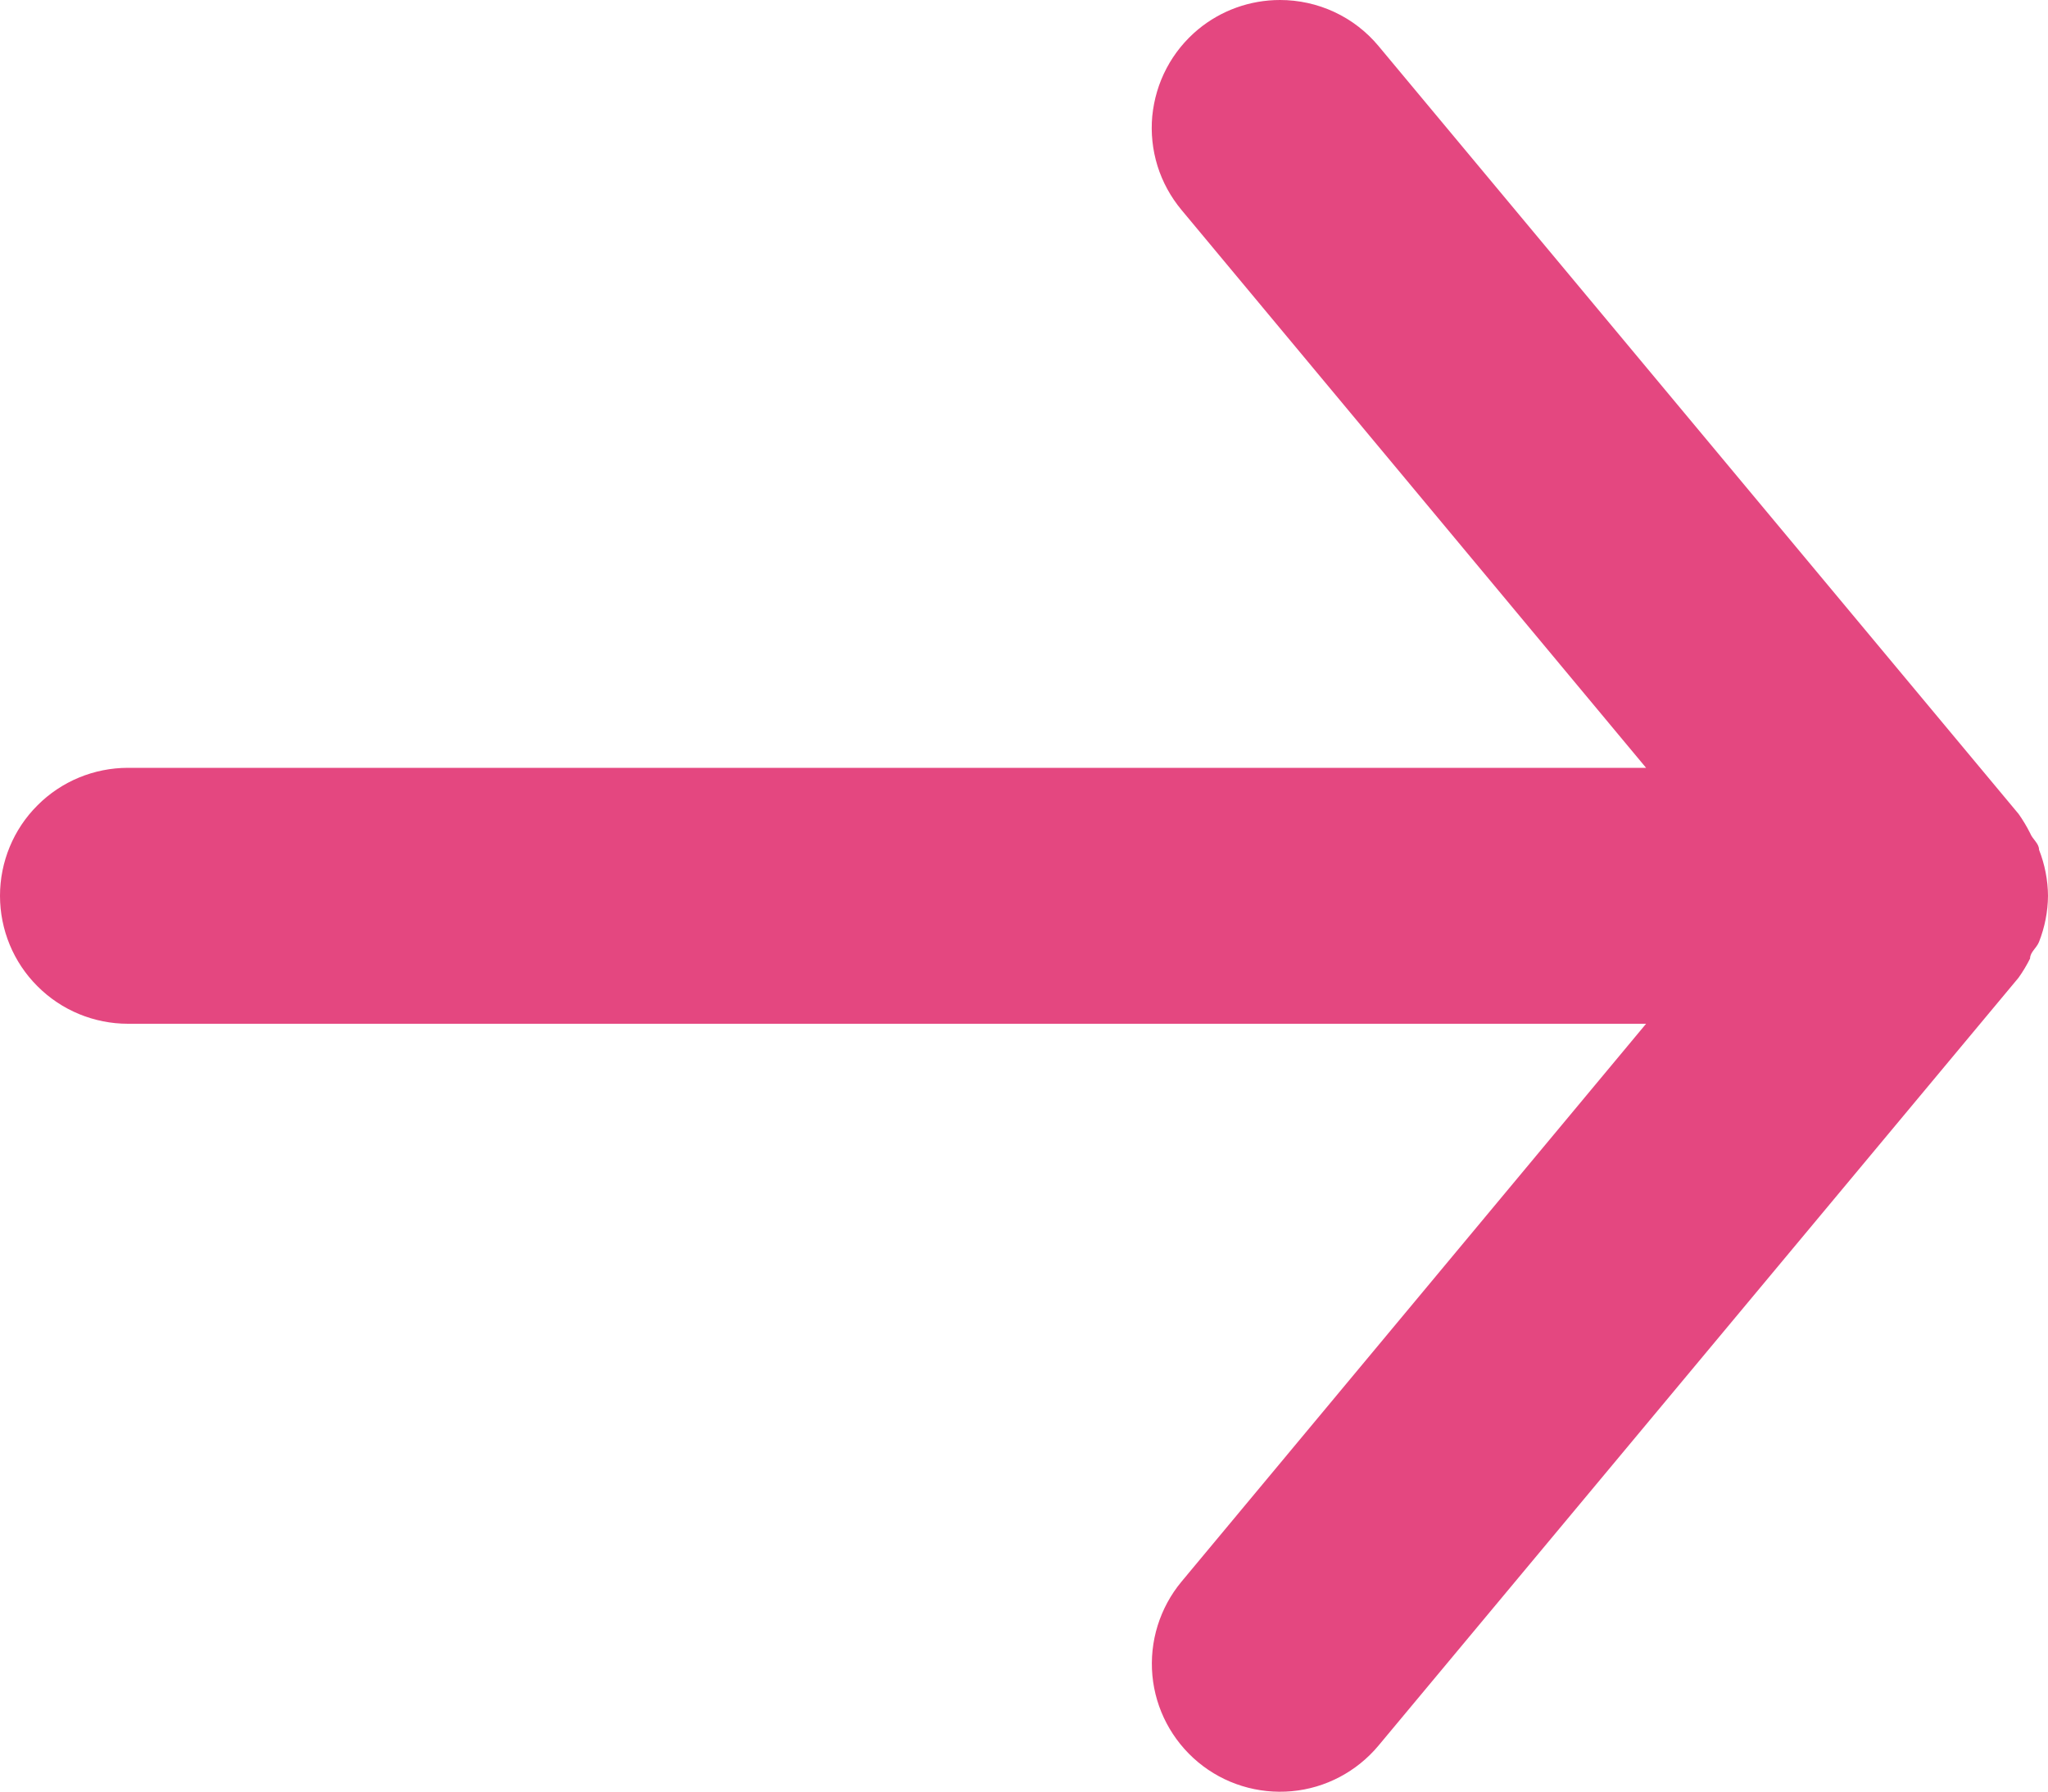 <svg width="16" height="14" viewBox="0 0 16 14" fill="none" xmlns="http://www.w3.org/2000/svg">
<path d="M1 8H12.86L9.23 12.36C9.146 12.461 9.083 12.578 9.044 12.703C9.005 12.829 8.991 12.961 9.003 13.092C9.027 13.356 9.156 13.6 9.36 13.77C9.564 13.94 9.828 14.021 10.092 13.997C10.356 13.973 10.6 13.844 10.77 13.64L15.77 7.64C15.804 7.592 15.834 7.542 15.86 7.49C15.86 7.44 15.91 7.41 15.93 7.36C15.975 7.245 15.999 7.123 16 7C15.999 6.877 15.975 6.755 15.93 6.64C15.93 6.59 15.88 6.56 15.86 6.51C15.834 6.458 15.804 6.408 15.77 6.36L10.77 0.36C10.676 0.247 10.558 0.156 10.425 0.094C10.292 0.032 10.147 -0 10 1.91036e-06C9.766 -0 9.54 0.081 9.36 0.23C9.259 0.314 9.175 0.417 9.114 0.533C9.052 0.65 9.015 0.777 9.002 0.908C8.99 1.039 9.004 1.171 9.043 1.297C9.082 1.422 9.146 1.539 9.23 1.64L12.86 6H1C0.735 6 0.48 6.105 0.293 6.293C0.105 6.48 0 6.735 0 7C0 7.265 0.105 7.52 0.293 7.707C0.48 7.895 0.735 8 1 8Z" fill="#E02C6D" fill-opacity="0.87"/>
</svg>
